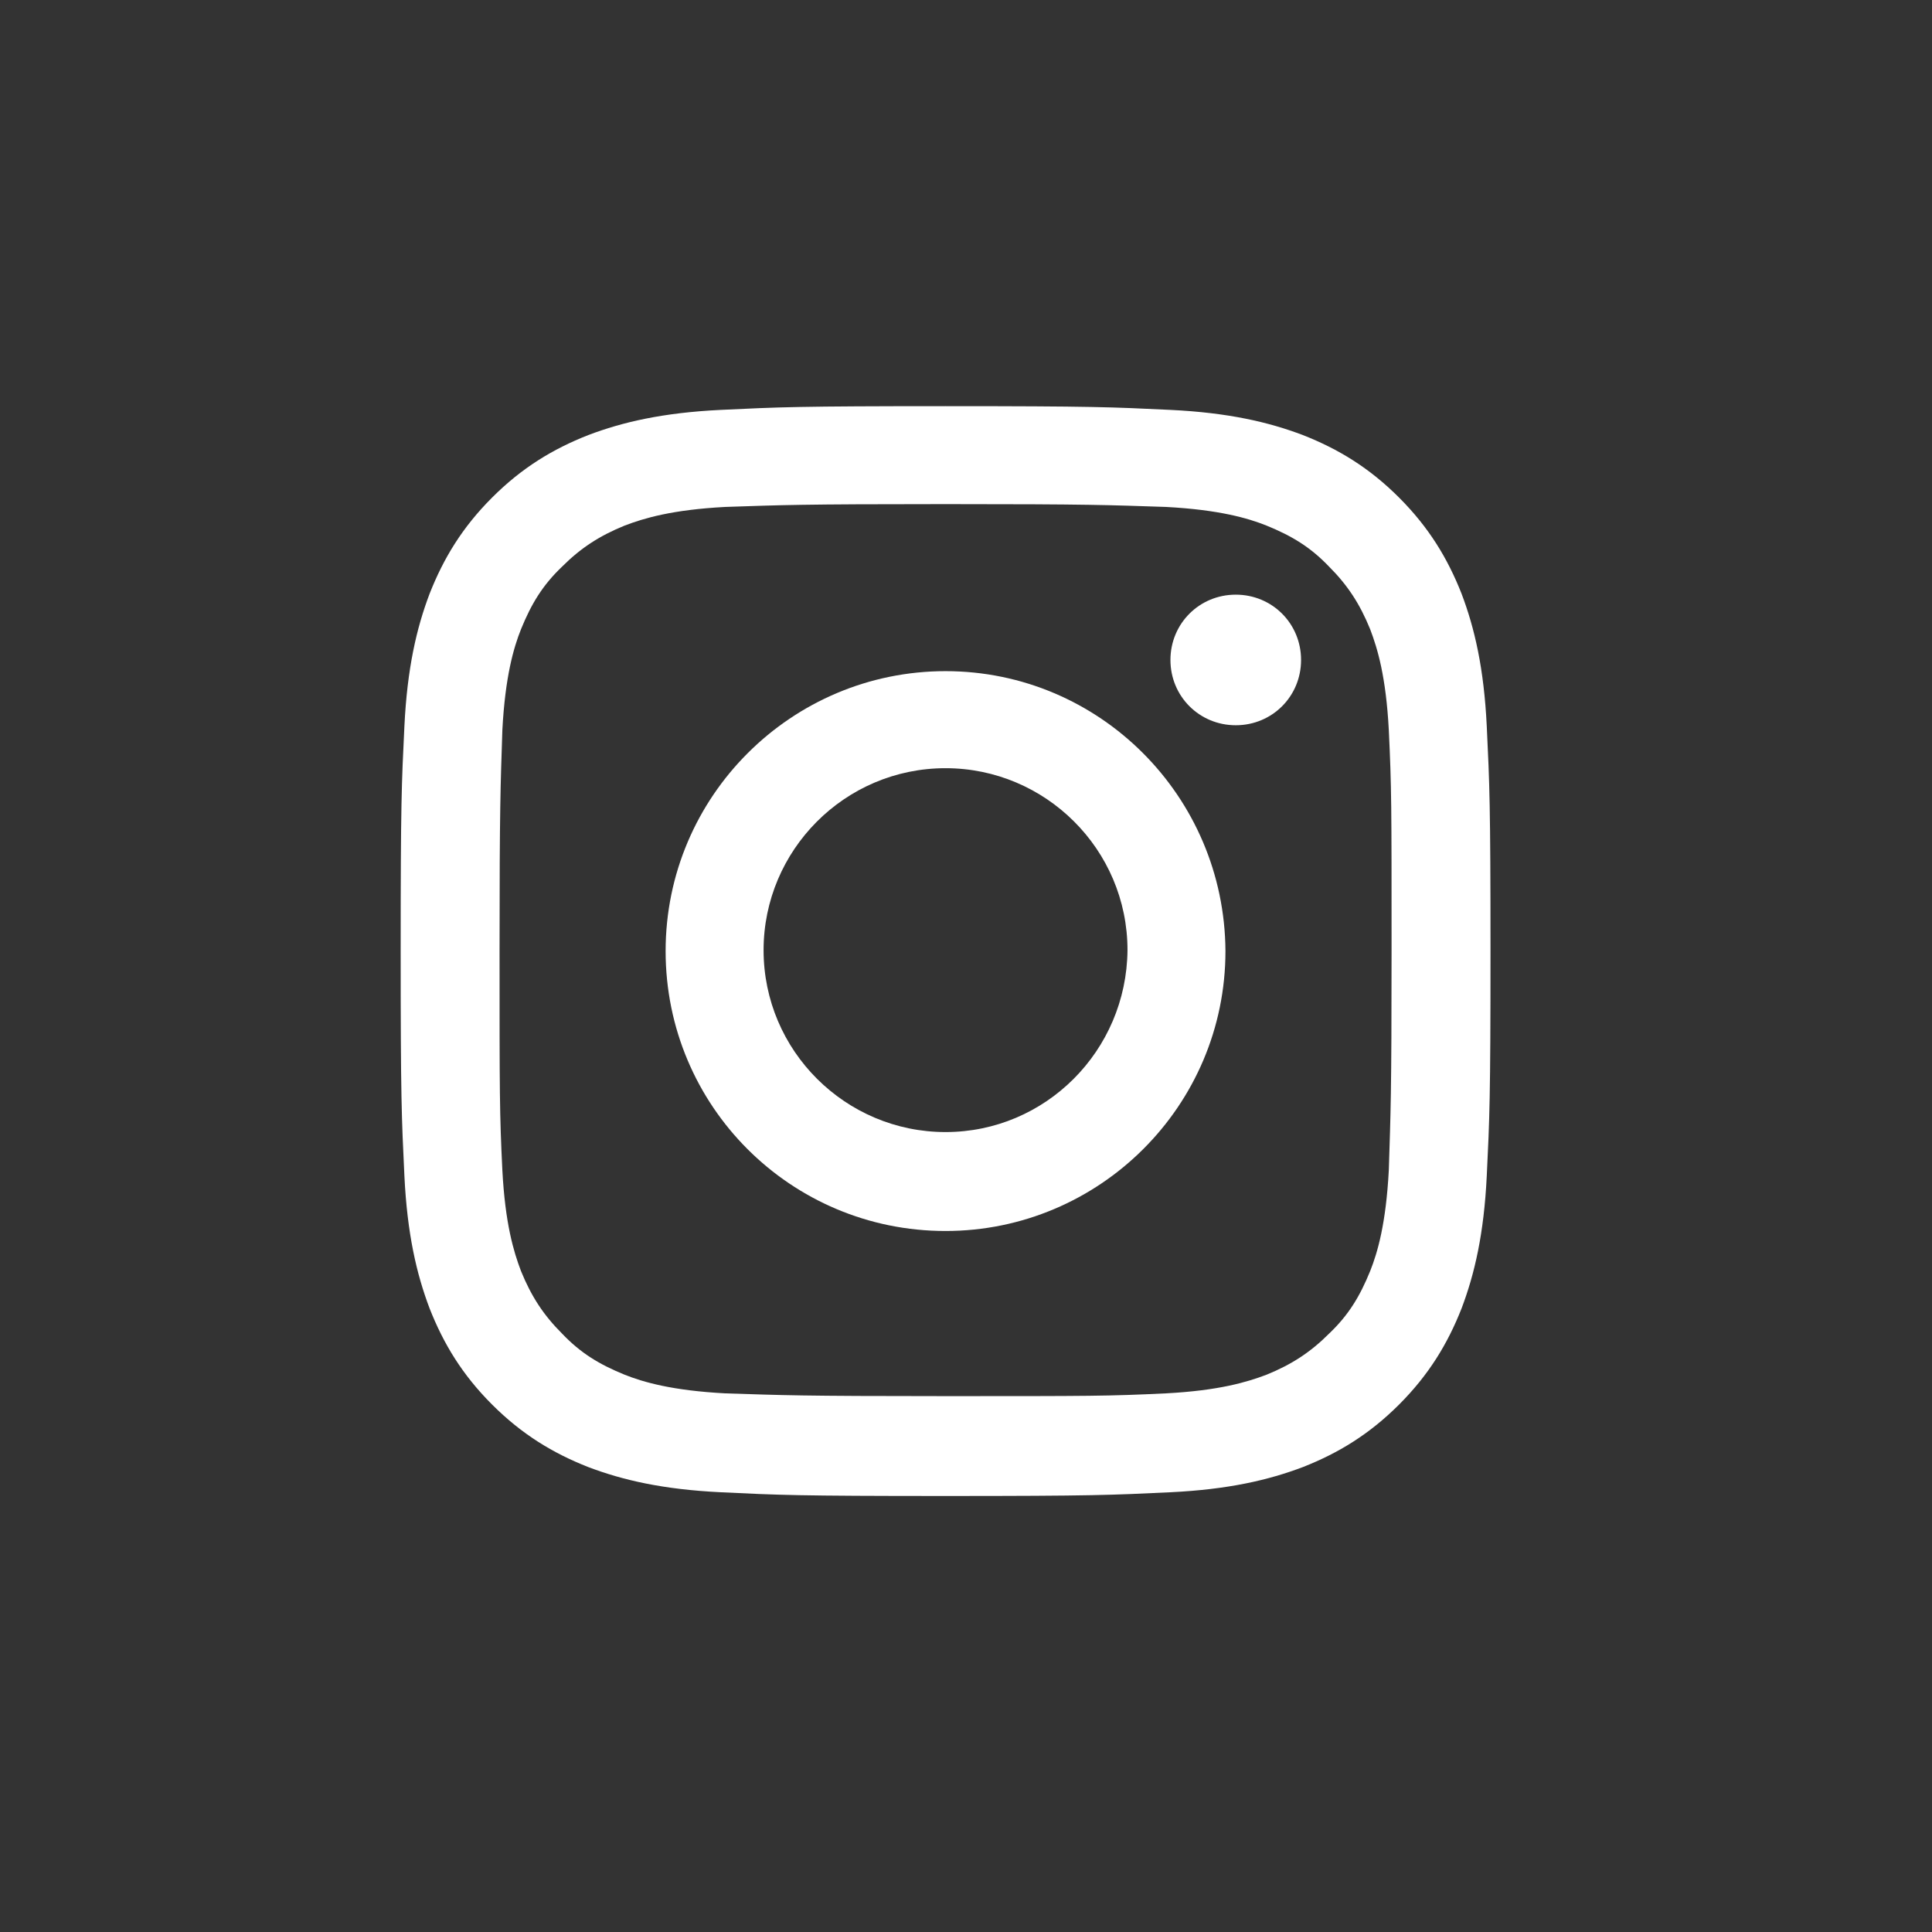 <svg width="44" height="44" viewBox="0 0 44 44" fill="none" xmlns="http://www.w3.org/2000/svg">
<rect x="0" y="0" width="44" height="44" fill="#333333" stroke="none"/>
<path d="M21.535 11.481C24.85 11.481 25.233 11.502 26.55 11.545C27.761 11.609 28.42 11.8 28.845 11.97C29.419 12.204 29.844 12.459 30.269 12.905C30.694 13.33 30.97 13.755 31.204 14.329C31.374 14.775 31.565 15.412 31.629 16.624C31.692 17.941 31.692 18.324 31.692 21.639C31.692 24.954 31.671 25.336 31.629 26.654C31.565 27.865 31.374 28.524 31.204 28.949C30.97 29.523 30.715 29.948 30.269 30.372C29.844 30.797 29.419 31.074 28.845 31.308C28.399 31.477 27.761 31.669 26.55 31.733C25.233 31.796 24.85 31.796 21.535 31.796C18.22 31.796 17.837 31.775 16.52 31.733C15.309 31.669 14.65 31.477 14.225 31.308C13.651 31.074 13.226 30.819 12.801 30.372C12.376 29.948 12.1 29.523 11.866 28.949C11.696 28.503 11.505 27.865 11.441 26.654C11.377 25.336 11.377 24.954 11.377 21.639C11.377 18.324 11.399 17.941 11.441 16.624C11.505 15.412 11.696 14.754 11.866 14.329C12.1 13.755 12.355 13.33 12.801 12.905C13.226 12.48 13.651 12.204 14.225 11.97C14.671 11.8 15.309 11.609 16.52 11.545C17.816 11.502 18.22 11.481 21.535 11.481ZM21.535 9.25C18.177 9.25 17.753 9.271 16.414 9.335C15.096 9.399 14.182 9.611 13.396 9.909C12.589 10.227 11.887 10.652 11.207 11.332C10.527 12.012 10.102 12.714 9.784 13.521C9.486 14.307 9.274 15.221 9.21 16.539C9.146 17.856 9.125 18.281 9.125 21.66C9.125 25.017 9.146 25.442 9.21 26.781C9.274 28.099 9.486 29.012 9.784 29.799C10.102 30.606 10.527 31.308 11.207 31.988C11.887 32.667 12.589 33.093 13.396 33.411C14.182 33.709 15.096 33.921 16.414 33.985C17.731 34.049 18.156 34.07 21.535 34.07C24.892 34.07 25.317 34.049 26.656 33.985C27.974 33.921 28.887 33.709 29.674 33.411C30.481 33.093 31.183 32.667 31.863 31.988C32.542 31.308 32.968 30.606 33.286 29.799C33.584 29.012 33.796 28.099 33.86 26.781C33.924 25.464 33.945 25.039 33.945 21.66C33.945 18.302 33.924 17.878 33.86 16.539C33.796 15.221 33.584 14.307 33.286 13.521C32.968 12.714 32.542 12.012 31.863 11.332C31.183 10.652 30.481 10.227 29.674 9.909C28.887 9.611 27.974 9.399 26.656 9.335C25.317 9.271 24.892 9.25 21.535 9.25Z" fill="white"/>
<path d="M21.534 15.285C18.028 15.285 15.159 18.132 15.159 21.66C15.159 25.187 18.007 28.035 21.534 28.035C25.04 28.035 27.909 25.187 27.909 21.66C27.888 18.132 25.04 15.285 21.534 15.285ZM21.534 25.782C19.26 25.782 17.39 23.934 17.39 21.639C17.39 19.365 19.239 17.495 21.534 17.495C23.808 17.495 25.678 19.344 25.678 21.639C25.657 23.934 23.808 25.782 21.534 25.782Z" fill="white"/>
<path d="M29.631 15.03C29.631 15.859 28.973 16.517 28.144 16.517C27.315 16.517 26.656 15.859 26.656 15.03C26.656 14.201 27.315 13.543 28.144 13.543C28.973 13.543 29.631 14.201 29.631 15.03Z" fill="white"/>
</svg>

